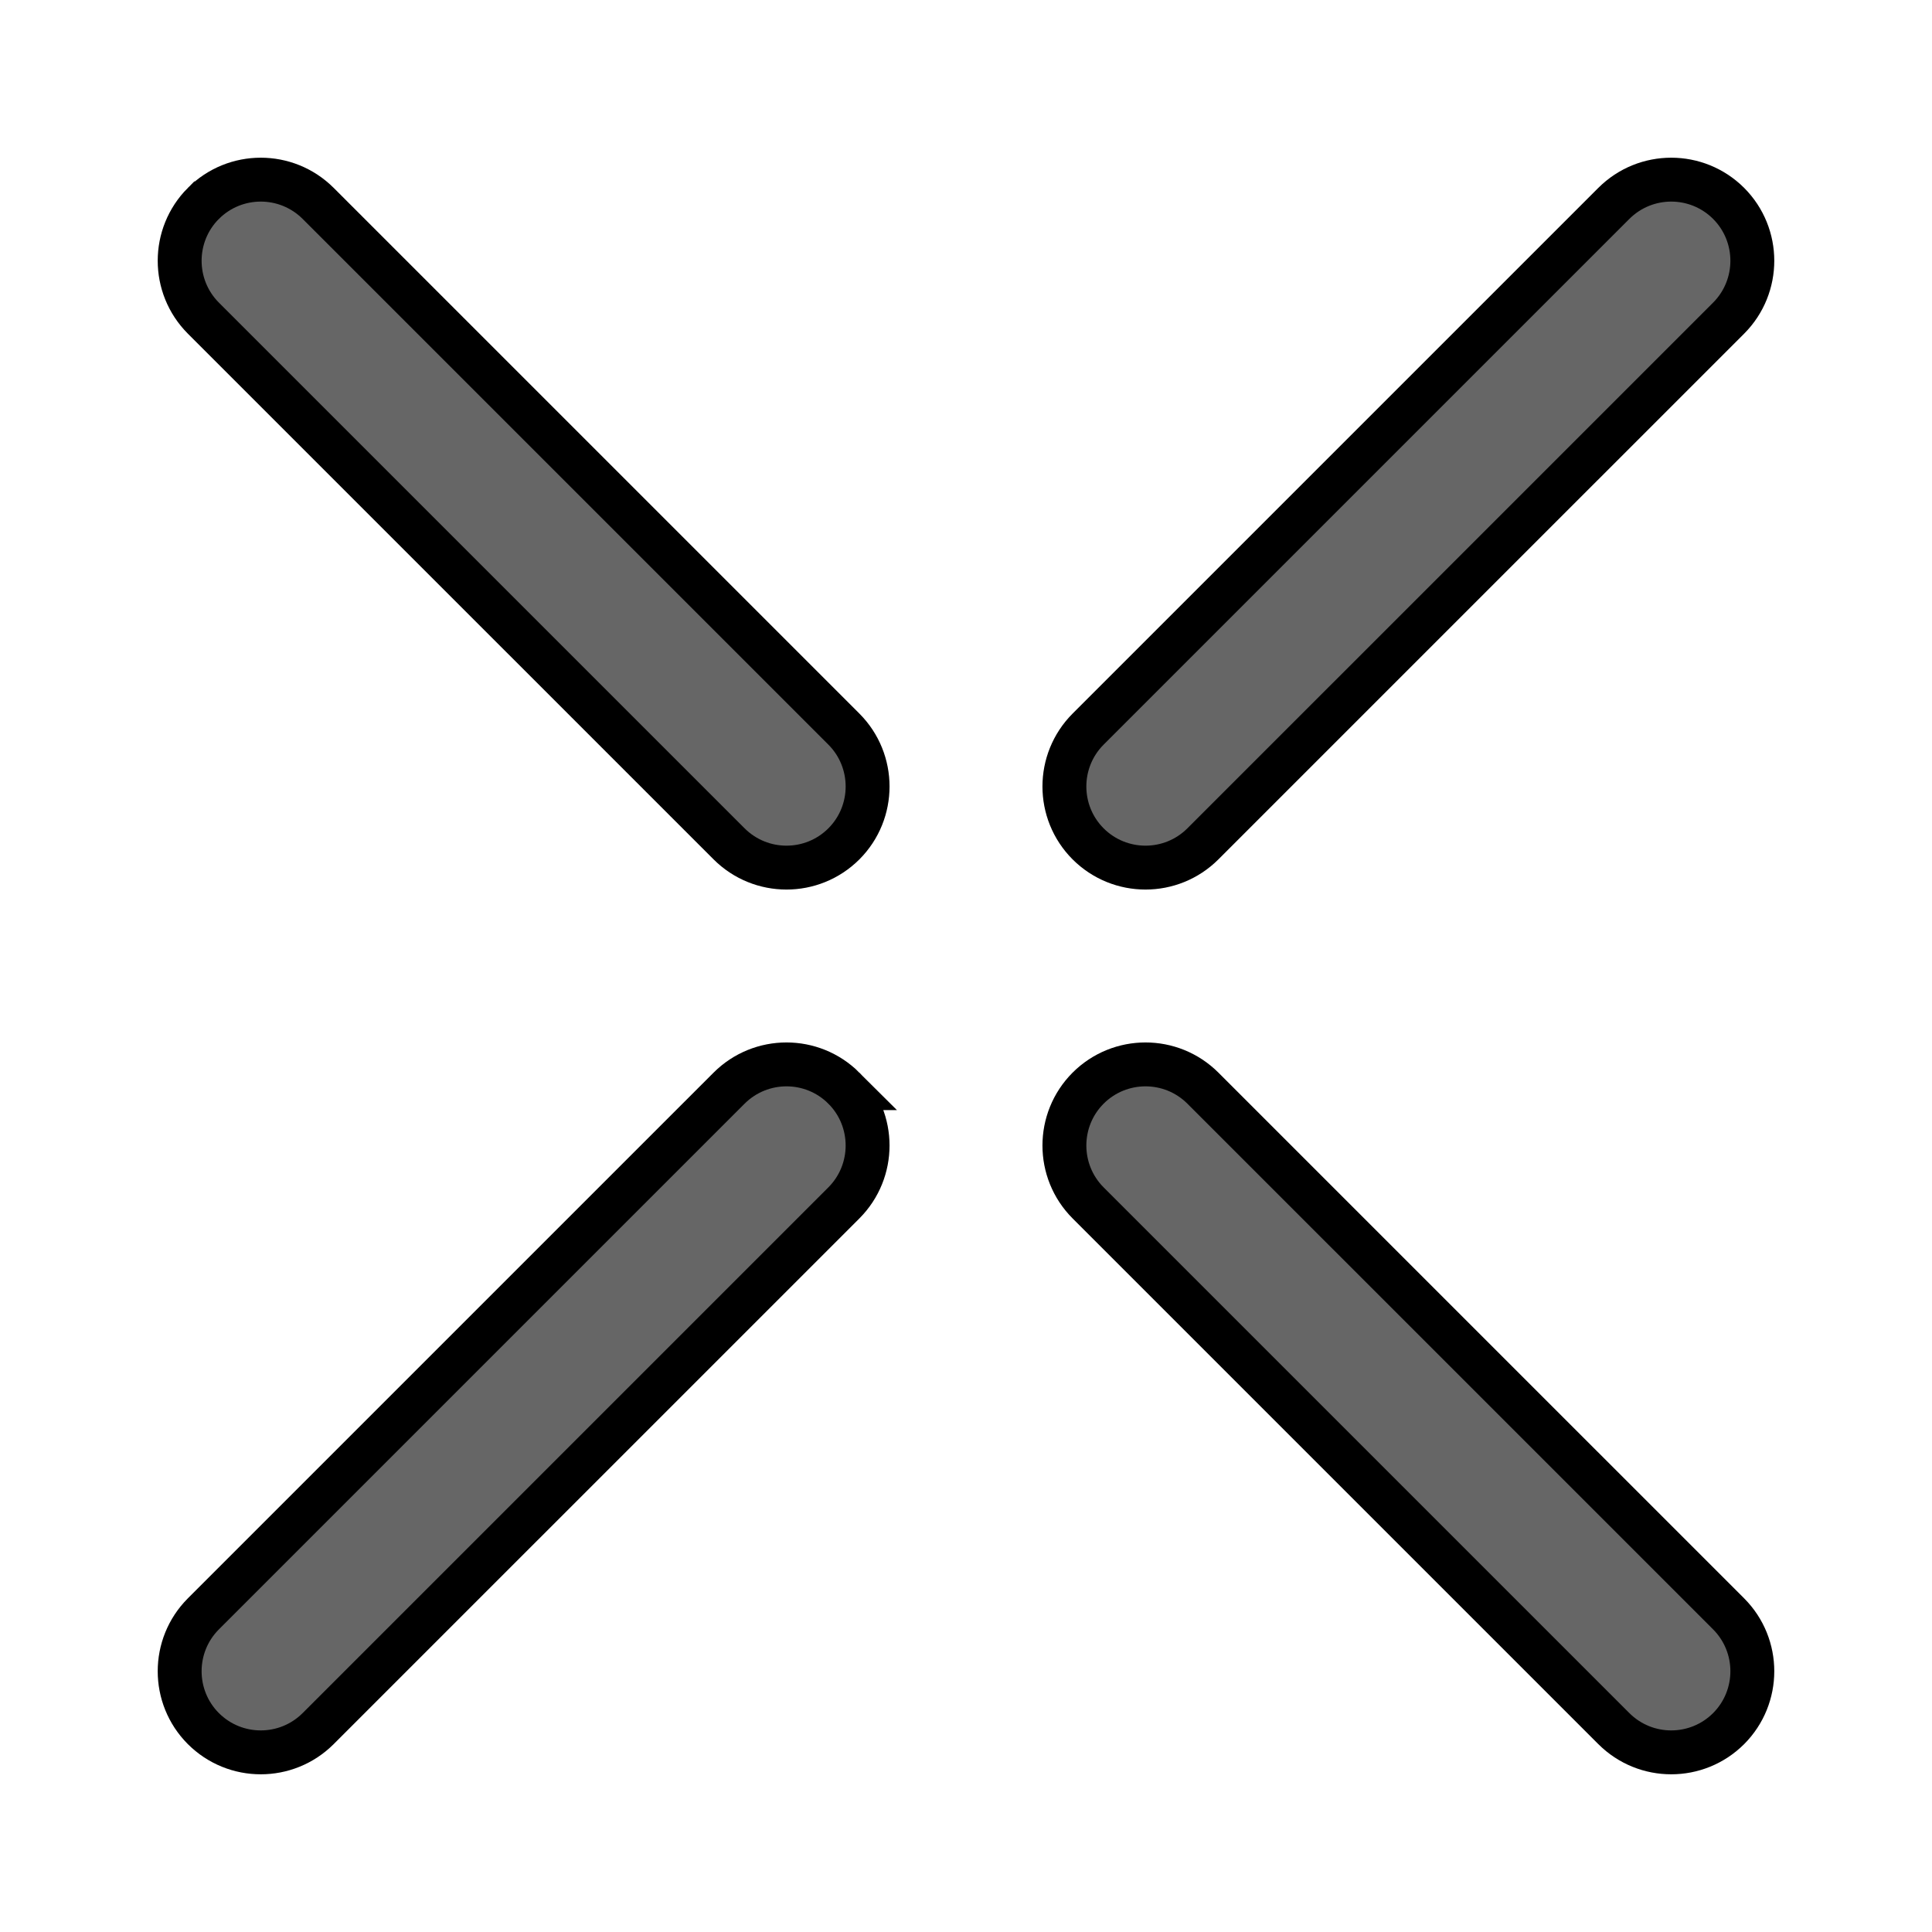 <?xml version="1.0" encoding="UTF-8" standalone="no"?>
<svg
   viewBox="2882.002 606 1224 1224"
   width="1224"
   height="1224"
   version="1.1"
   id="svg3"
   sodipodi:docname="goxlr-utility.svg"
   inkscape:export-filename="goxlr-white.svg"
   inkscape:export-xdpi="80.313728"
   inkscape:export-ydpi="80.313728"
   inkscape:version="1.2.2 (b0a8486541, 2022-12-01)"
   xmlns:inkscape="http://www.inkscape.org/namespaces/inkscape"
   xmlns:sodipodi="http://sodipodi.sourceforge.net/DTD/sodipodi-0.dtd"
   xmlns="http://www.w3.org/2000/svg"
   xmlns:svg="http://www.w3.org/2000/svg">
  <defs
     id="defs7">
    <linearGradient
       id="linearGradient3152"
       inkscape:swatch="solid">
      <stop
         style="stop-color:#000000;stop-opacity:1;"
         offset="0"
         id="stop3150" />
    </linearGradient>
  </defs>
  <sodipodi:namedview
     id="namedview5"
     pagecolor="#505050"
     bordercolor="#eeeeee"
     borderopacity="1"
     inkscape:showpageshadow="0"
     inkscape:pageopacity="0"
     inkscape:pagecheckerboard="0"
     inkscape:deskcolor="#505050"
     showgrid="false"
     inkscape:zoom="0.7179365"
     inkscape:cx="424.13222"
     inkscape:cy="559.24166"
     inkscape:window-width="2301"
     inkscape:window-height="1220"
     inkscape:window-x="0"
     inkscape:window-y="0"
     inkscape:window-maximized="0"
     inkscape:current-layer="svg3"
     showguides="true">
    <sodipodi:guide
       position="253.379,974.906"
       orientation="0,-1"
       id="guide222"
       inkscape:locked="false" />
  </sodipodi:namedview>
  <path
     id="crossflat19"
     fill="#000000"
     fill-rule="evenodd"
     stroke="none"
     d="m 3904.428,734.866 c 20.108,-20.072 52.627,-20.072 72.735,0 20.018,20.072 20.018,52.608 0,72.682 l -333.067,333.062 c -20.109,20.072 -52.631,20.072 -72.739,0 -20.019,-20.073 -20.019,-52.61 0,-72.682 z m -893.588,0 c -20.017,20.072 -20.017,52.608 0,72.682 l 333.067,333.062 c 20.109,20.072 52.63,20.072 72.738,0 20.02,-20.073 20.02,-52.61 0,-72.682 L 3083.577,734.866 c -20.11,-20.072 -52.628,-20.072 -72.737,0 z m 560.518,560.525 c -20.017,20.073 -20.017,52.61 0,72.681 l 333.07,333.062 c 20.108,20.072 52.627,20.072 72.736,0 20.018,-20.072 20.018,-52.609 0,-72.681 l -333.068,-333.062 c -20.108,-20.072 -52.629,-20.072 -72.739,0 z m -154.713,0 c -20.108,-20.072 -52.629,-20.072 -72.738,0 l -333.067,333.062 c -20.017,20.073 -20.017,52.618 0,72.681 20.109,20.072 52.627,20.072 72.737,0 l 333.068,-333.062 c 20.02,-20.072 20.02,-52.609 0,-72.681 z"
     style="fill:#666666;fill-opacity:1;stroke:#000000;stroke-width:27.808;stroke-dasharray:none;stroke-dashoffset:0;stroke-opacity:1" />
</svg>
